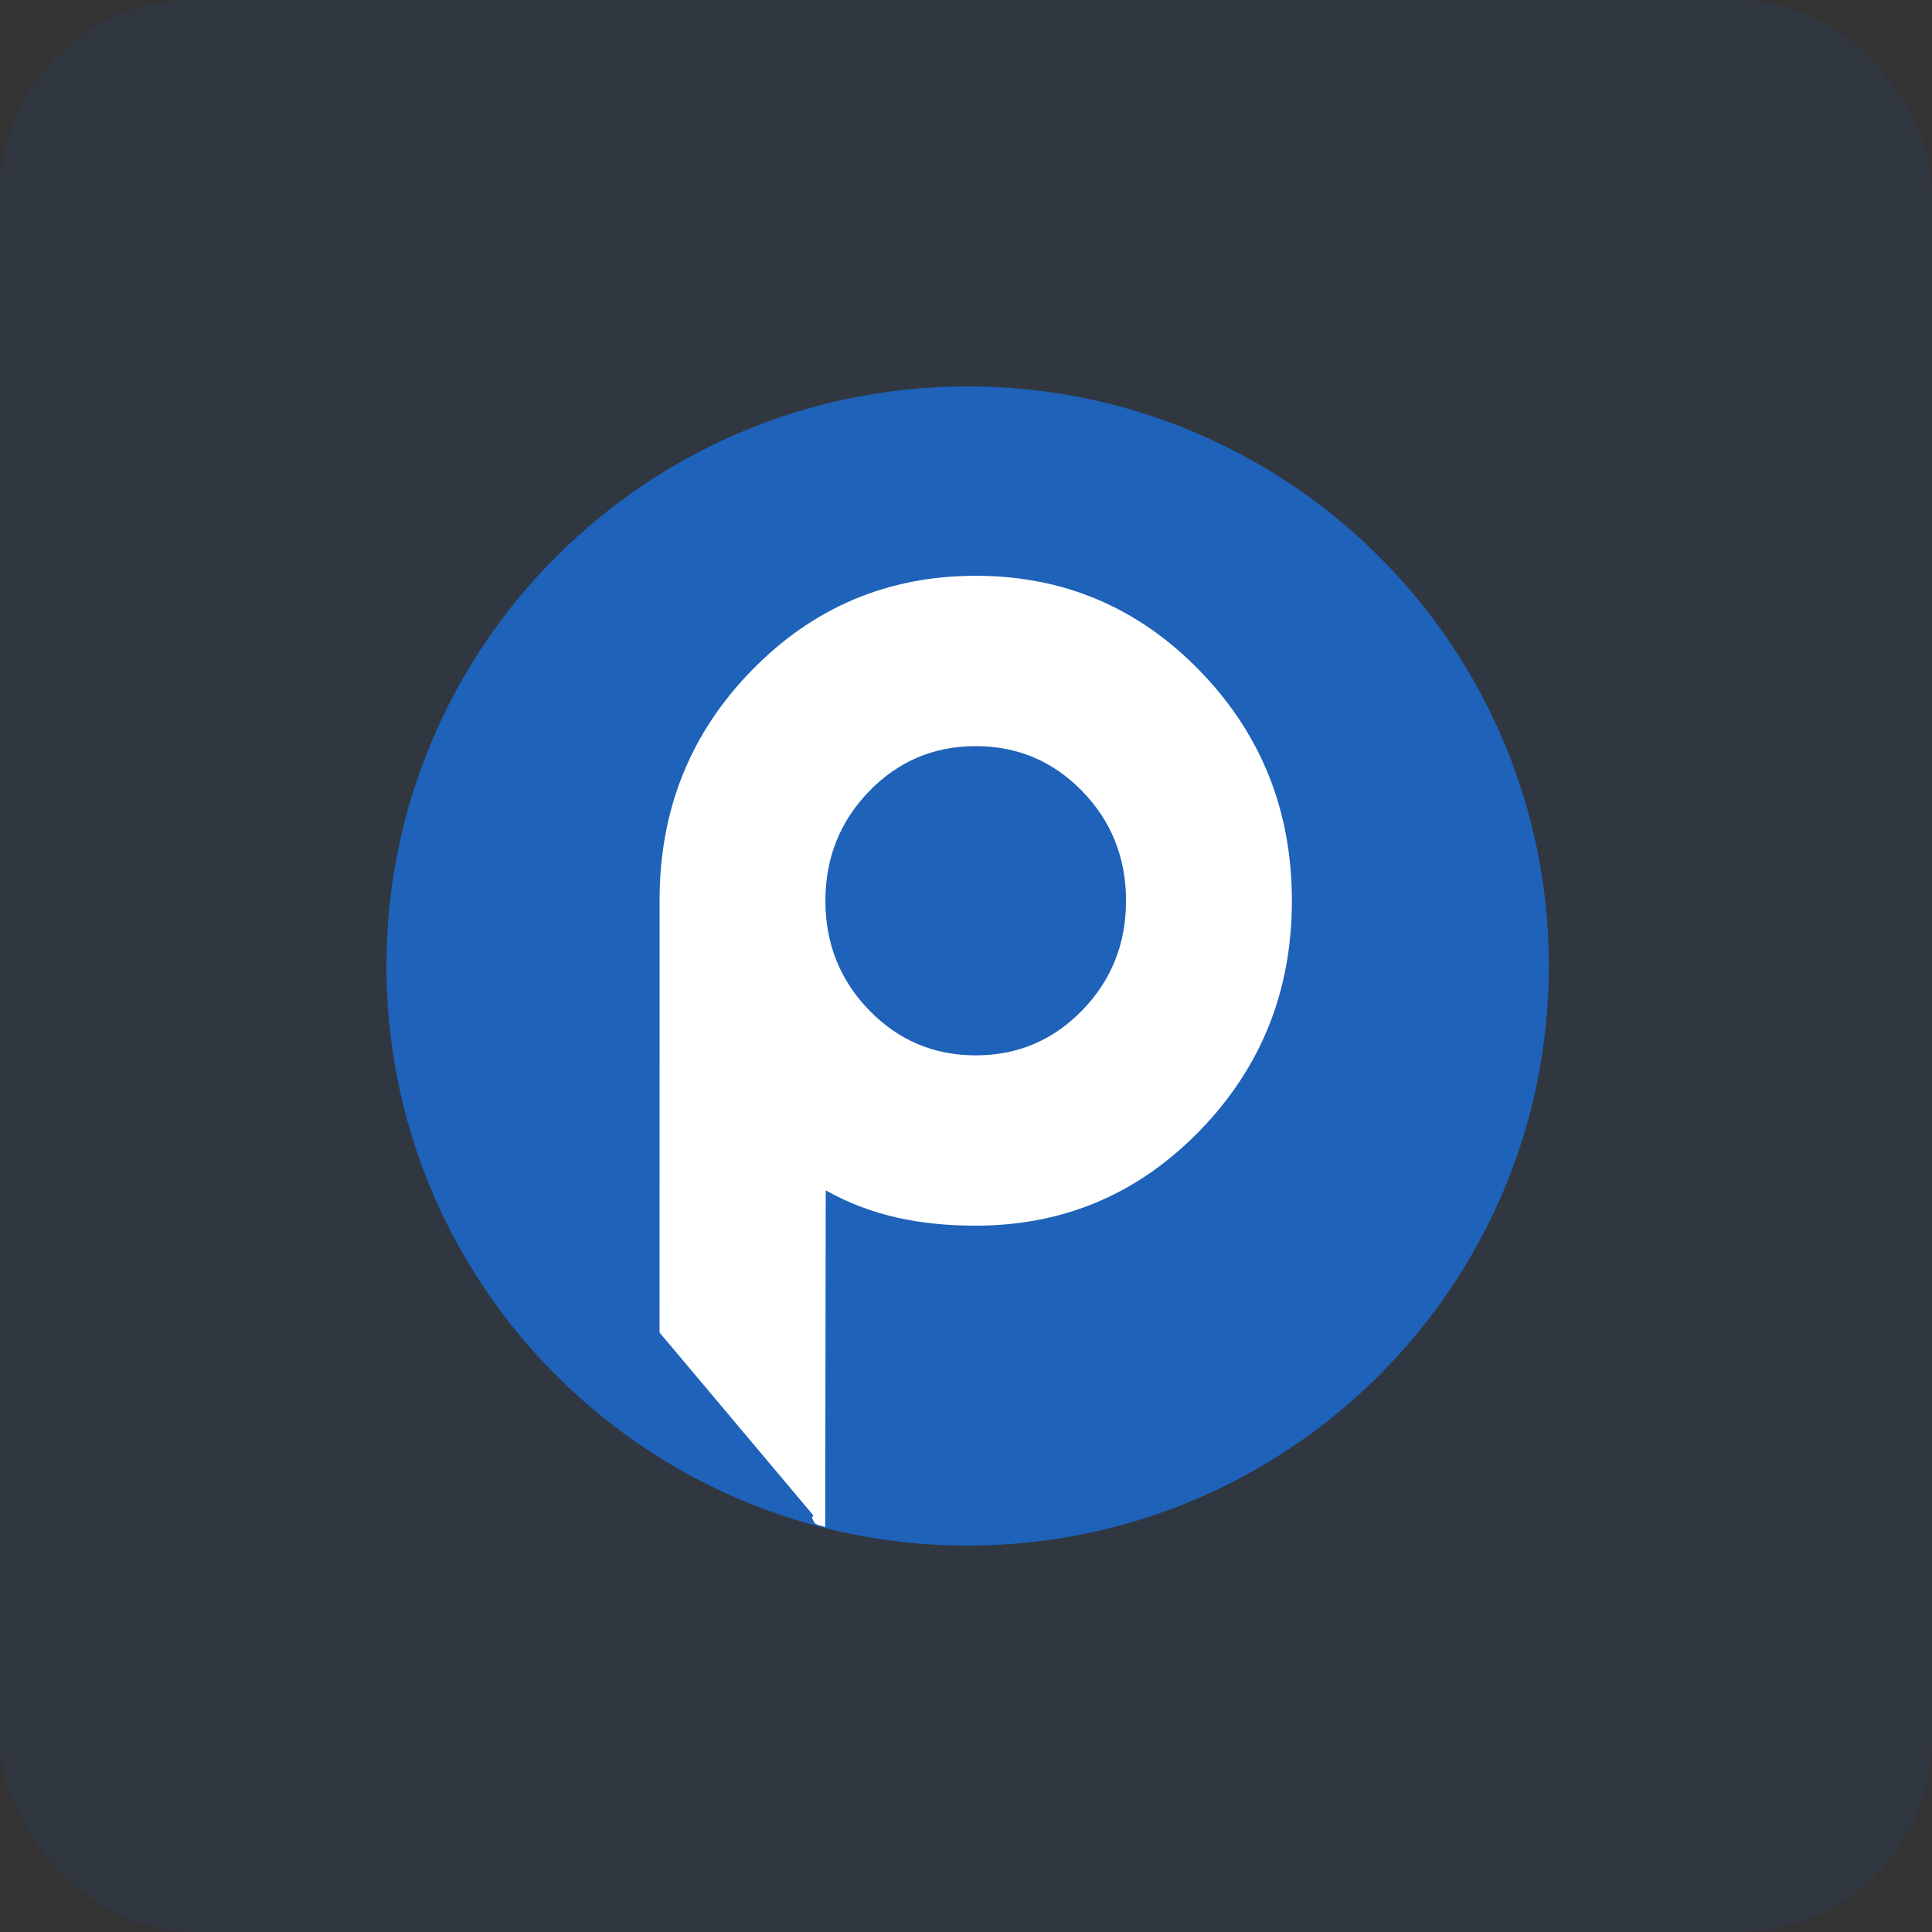 <svg width="40" height="40" viewBox="0 0 40 40" fill="none" xmlns="http://www.w3.org/2000/svg">
<rect x="0" y="0" width="40" height="40" fill="#333333" stroke="none"/>
<rect width="40" height="40" rx="4" fill="#1E62B9" fill-opacity="0.1"/>
<path d="M32.068 20C32.068 26.628 26.68 32 20.034 32C17.95 32 15.99 31.472 14.281 30.543C10.539 28.508 8 24.55 8 20C8 13.373 13.388 8 20.034 8C26.68 8 32.068 13.373 32.068 20Z" fill="#1E62B9"/>
<path d="M24.837 23.413C23.564 24.722 22.018 25.376 20.201 25.376C19.093 25.376 18.062 25.189 17.096 24.645L17.085 31.613L16.993 31.589L16.936 31.574L16.87 31.538L16.838 31.481L16.809 31.417L16.841 31.377L13.655 27.588L13.656 18.632C13.656 16.766 14.292 15.181 15.566 13.877C16.839 12.573 18.384 11.921 20.201 11.921C22.018 11.921 23.564 12.576 24.837 13.884C26.11 15.193 26.747 16.781 26.747 18.649C26.747 20.517 26.11 22.105 24.837 23.413ZM22.407 16.381C21.802 15.759 21.067 15.448 20.201 15.448C19.336 15.448 18.601 15.759 17.996 16.381C17.392 17.003 17.089 17.759 17.089 18.649C17.089 19.539 17.392 20.295 17.996 20.917C18.601 21.539 19.336 21.85 20.201 21.85C21.067 21.85 21.802 21.539 22.407 20.917C23.011 20.295 23.313 19.539 23.313 18.649C23.313 17.759 23.011 17.002 22.407 16.381Z" fill="white"/>
</svg>
